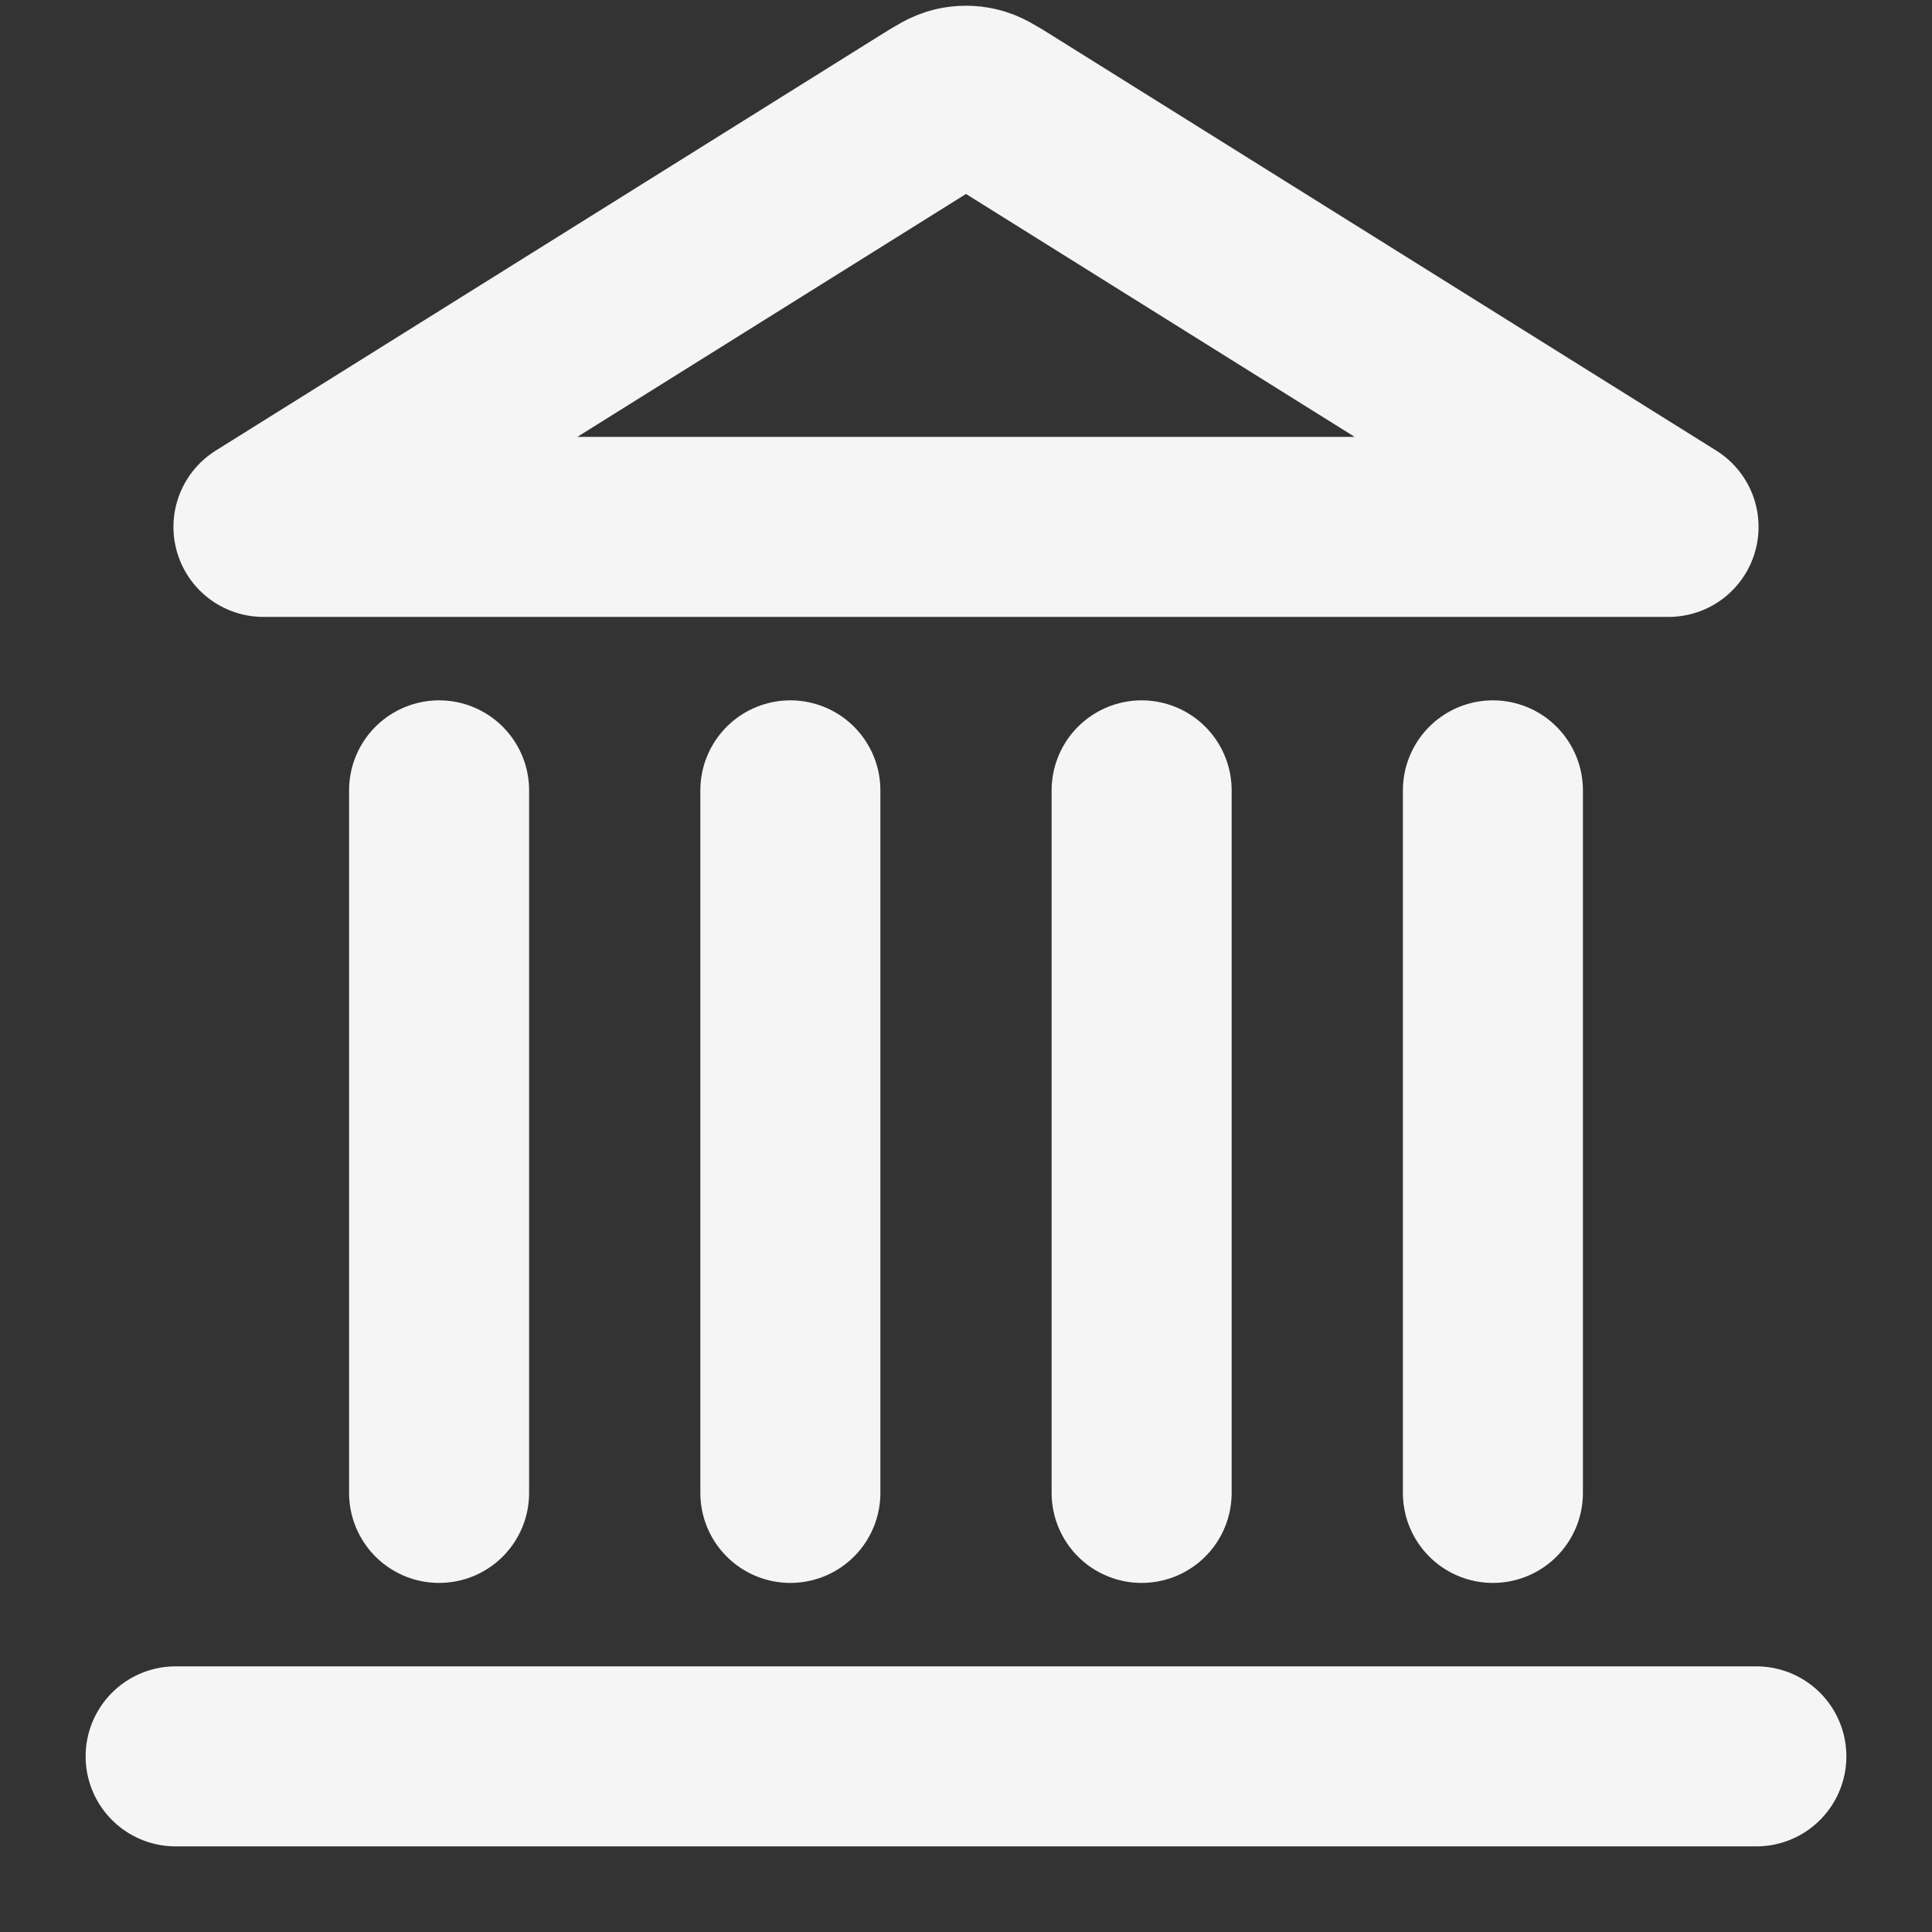 <svg width="22" height="22" viewBox="0 0 22 22" fill="none" xmlns="http://www.w3.org/2000/svg">
<rect x="0" y="0" width="22" height="22" fill="#333333" stroke="none"/>
<path d="M2 20H20M5 17V9M9 17V9M13 17V9M17 17V9M19 6L11.424 1.265C11.27 1.169 11.193 1.121 11.111 1.103C11.038 1.086 10.962 1.086 10.889 1.103C10.807 1.121 10.73 1.169 10.576 1.265L3 6H19Z" stroke="#F5F5F5" stroke-width="2.05" stroke-linecap="round" stroke-linejoin="round"/>
</svg>
